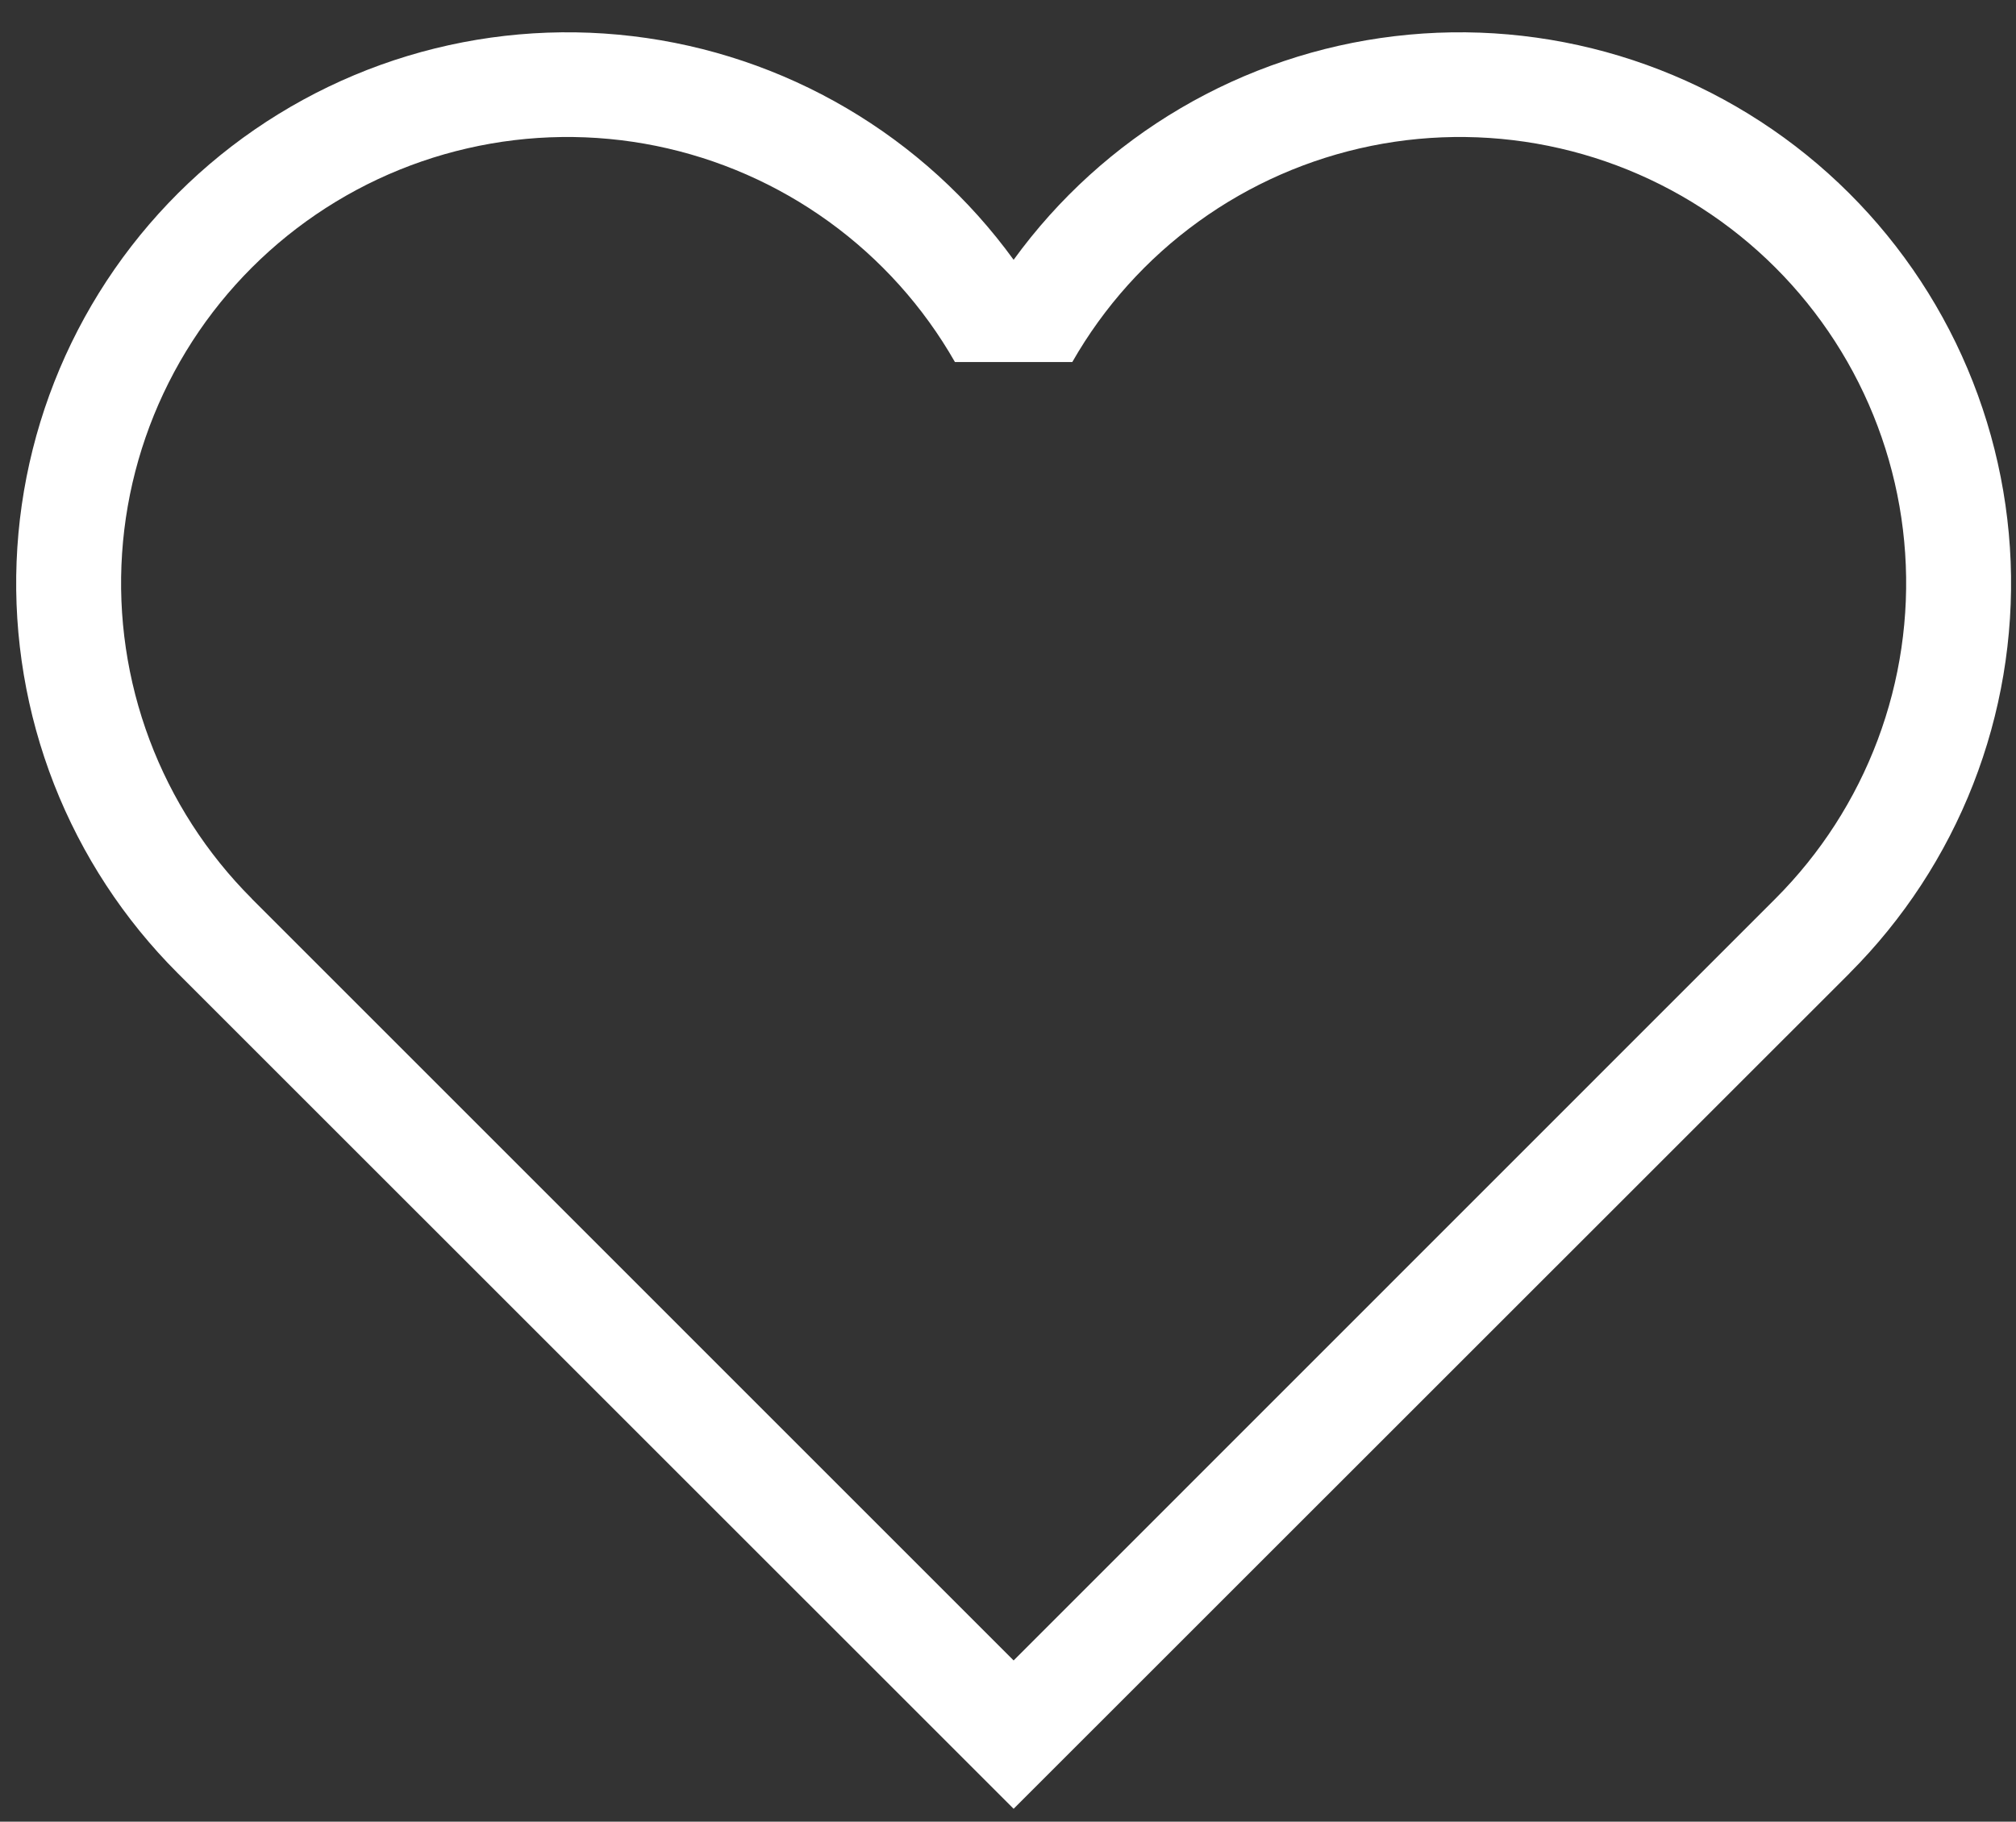 <svg width="52" height="47" viewBox="0 0 52 47" fill="none" xmlns="http://www.w3.org/2000/svg">
<rect x="0" y="0" width="52" height="47" fill="#333333" stroke="none"/>
<path d="M6.493 23.183C5.333 22.022 4.435 20.627 3.858 19.091C3.281 17.555 3.039 15.913 3.149 14.276C3.258 12.639 3.717 11.044 4.493 9.598C5.269 8.153 6.346 6.89 7.65 5.895C8.955 4.899 10.457 4.194 12.056 3.827C13.655 3.459 15.315 3.438 16.923 3.764C18.531 4.091 20.05 4.757 21.38 5.719C22.709 6.68 23.818 7.915 24.631 9.34H27.659C28.472 7.915 29.581 6.68 30.91 5.719C32.239 4.757 33.759 4.091 35.367 3.764C36.975 3.438 38.635 3.459 40.234 3.827C41.833 4.194 43.335 4.899 44.64 5.895C45.944 6.89 47.02 8.153 47.797 9.598C48.573 11.044 49.032 12.639 49.141 14.276C49.251 15.913 49.009 17.555 48.432 19.091C47.855 20.627 46.957 22.022 45.797 23.183L26.145 42.84L6.493 23.186V23.183ZM47.709 25.106C49.096 23.718 50.181 22.059 50.895 20.233C51.61 18.406 51.939 16.451 51.862 14.491C51.784 12.531 51.302 10.608 50.446 8.843C49.589 7.078 48.377 5.51 46.884 4.236C45.392 2.963 43.653 2.012 41.775 1.443C39.898 0.875 37.923 0.701 35.975 0.933C34.027 1.164 32.148 1.796 30.457 2.789C28.765 3.782 27.297 5.115 26.145 6.703C24.993 5.115 23.525 3.782 21.833 2.789C20.142 1.796 18.263 1.164 16.315 0.933C14.367 0.701 12.392 0.875 10.514 1.443C8.637 2.012 6.898 2.963 5.405 4.236C3.913 5.51 2.701 7.078 1.844 8.843C0.988 10.608 0.505 12.531 0.428 14.491C0.351 16.451 0.68 18.406 1.394 20.233C2.109 22.059 3.194 23.718 4.581 25.106L26.145 46.667L47.709 25.108V25.106Z" fill="white"/>
</svg>
